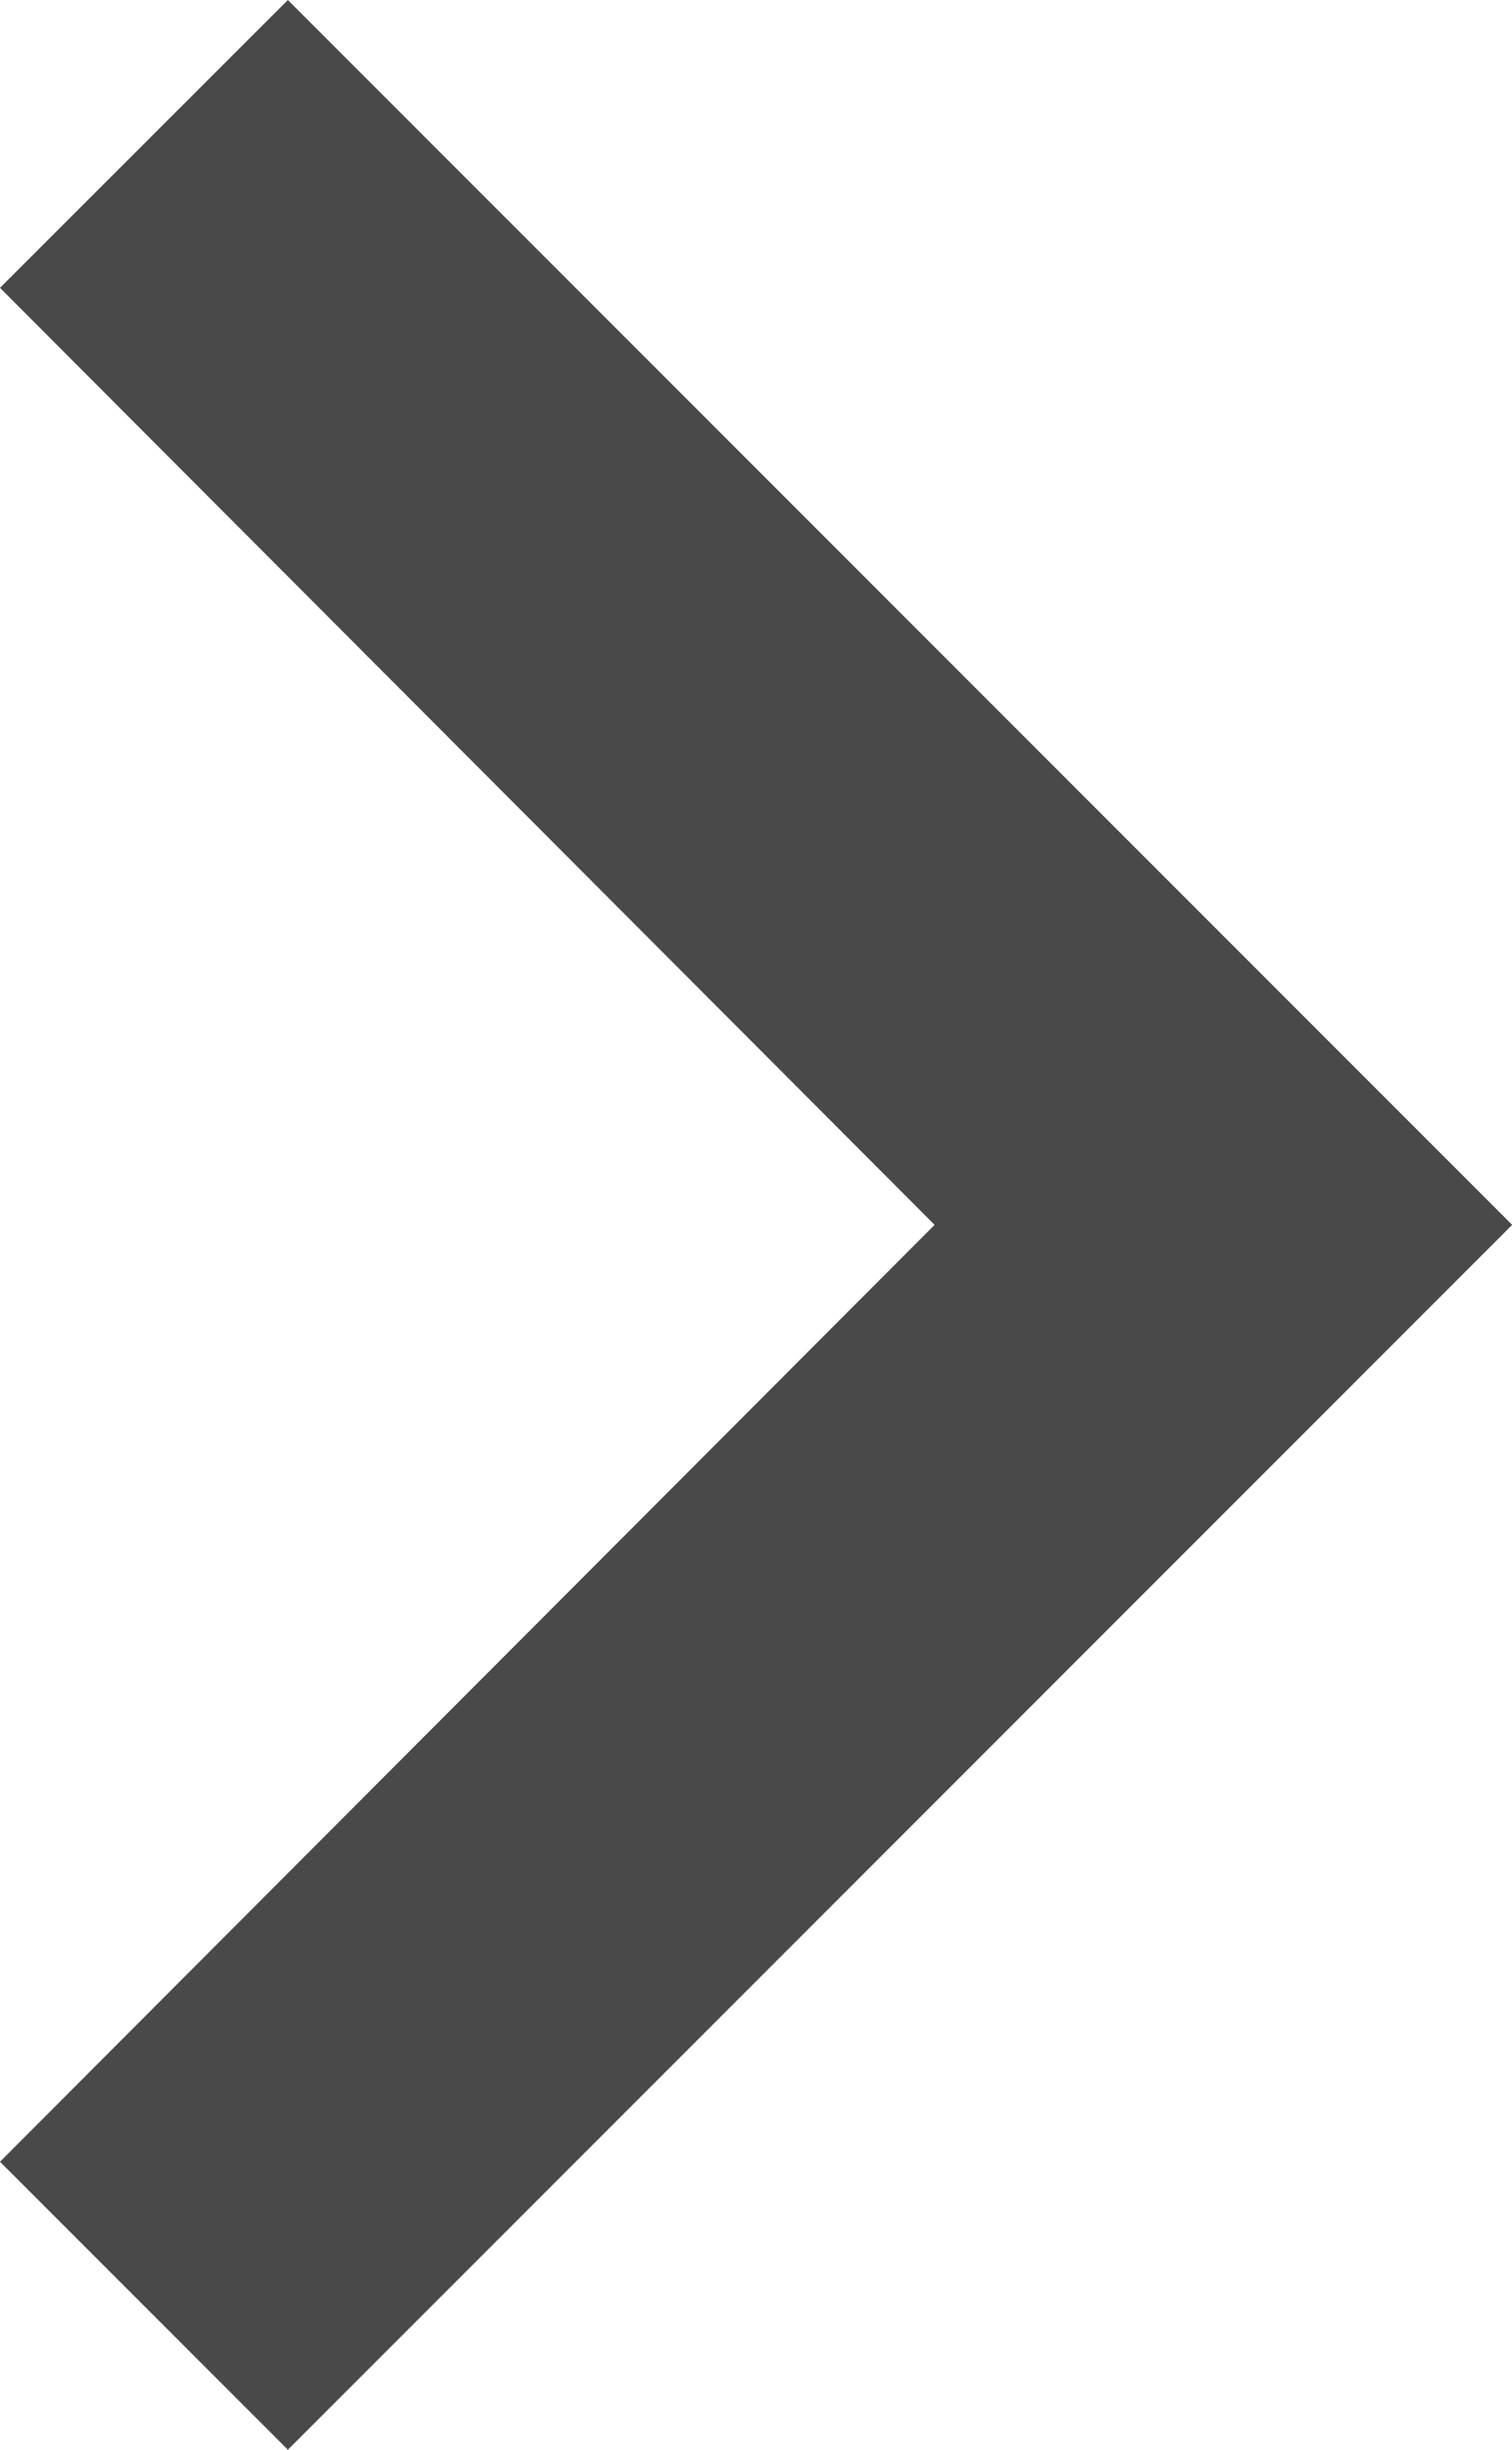 <?xml version="1.0" encoding="utf-8"?>
<!-- Generator: Adobe Illustrator 16.0.3, SVG Export Plug-In . SVG Version: 6.00 Build 0)  -->
<!DOCTYPE svg PUBLIC "-//W3C//DTD SVG 1.1//EN" "http://www.w3.org/Graphics/SVG/1.1/DTD/svg11.dtd">
<svg version="1.1" id="Layer_1" xmlns="http://www.w3.org/2000/svg" xmlns:xlink="http://www.w3.org/1999/xlink" x="0px" y="0px"
	 width="9.88px" height="16px" viewBox="7.354 2 9.88 16" enable-background="new 7.354 2 9.88 16" xml:space="preserve">
<path fill="#494949" d="M7.354,16.119L13.461,10L7.354,3.88L9.235,2l8,8l-8,8L7.354,16.119z"/>
</svg>
